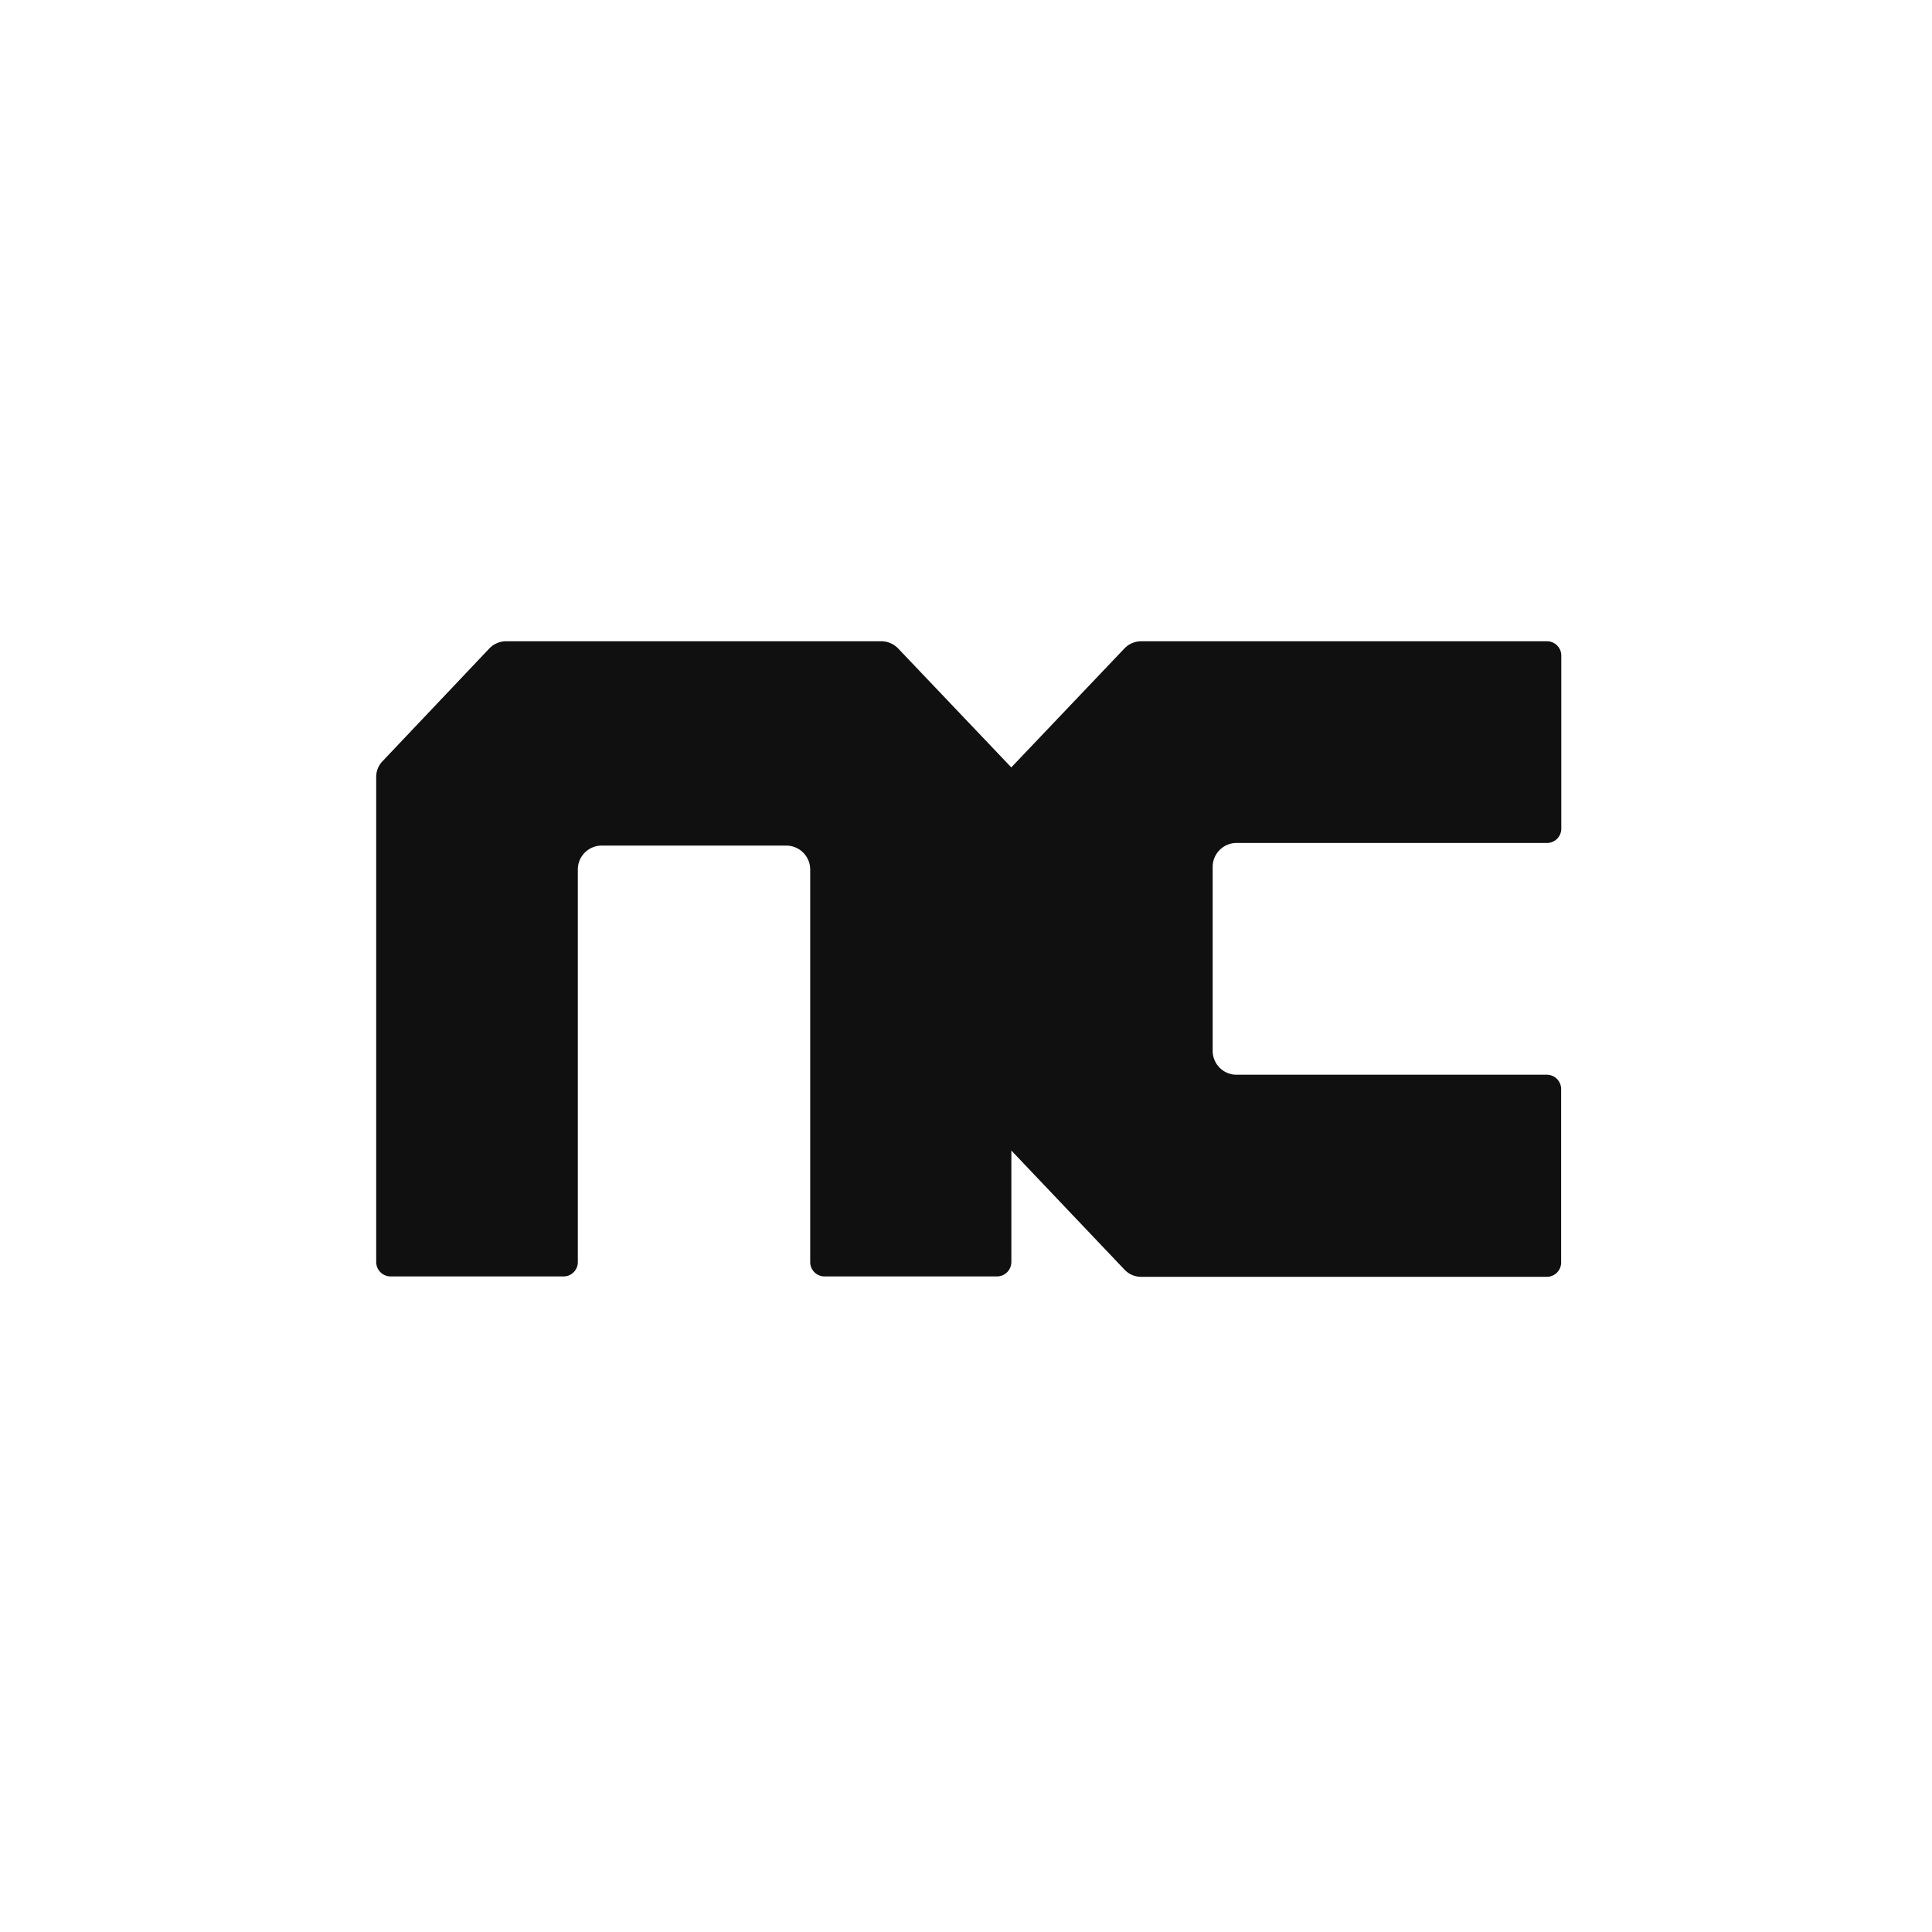 <svg id="Layer_1" data-name="Layer 1" xmlns="http://www.w3.org/2000/svg" viewBox="0 0 250 250"><defs><style>.cls-1{fill:#fff;}.cls-2{fill:#101010;}</style></defs><rect class="cls-1" width="250" height="250"/><g id="Layer_2" data-name="Layer 2"><g id="레이어_1" data-name="레이어 1"><path class="cls-2" d="M160,109.58h40.18a1.85,1.85,0,0,0,1.85-1.85h0V85.35a1.85,1.85,0,0,0-1.83-1.87H147.66a3,3,0,0,0-2.16.93L130.86,99.8,116.2,84.39a3,3,0,0,0-2.15-.91H65.47a3,3,0,0,0-2.15.93L49.5,99a2.91,2.91,0,0,0-.82,2V163.8a1.87,1.87,0,0,0,1.86,1.87H72.92a1.85,1.85,0,0,0,1.85-1.85V113a3.09,3.09,0,0,1,3.08-3.08h23.9a3.1,3.1,0,0,1,3.09,3.08V163.8a1.86,1.86,0,0,0,1.78,1.87H129a1.87,1.87,0,0,0,1.87-1.87h0V149.38l14.64,15.41a2.94,2.94,0,0,0,2.16.93h52.49a1.85,1.85,0,0,0,1.85-1.85V141.42a1.85,1.85,0,0,0-1.85-1.85H160a3.09,3.09,0,0,1-3.08-3.08v-23.9A3.09,3.09,0,0,1,160,109.58Z" transform="translate(0 -0.5)"/></g></g></svg>